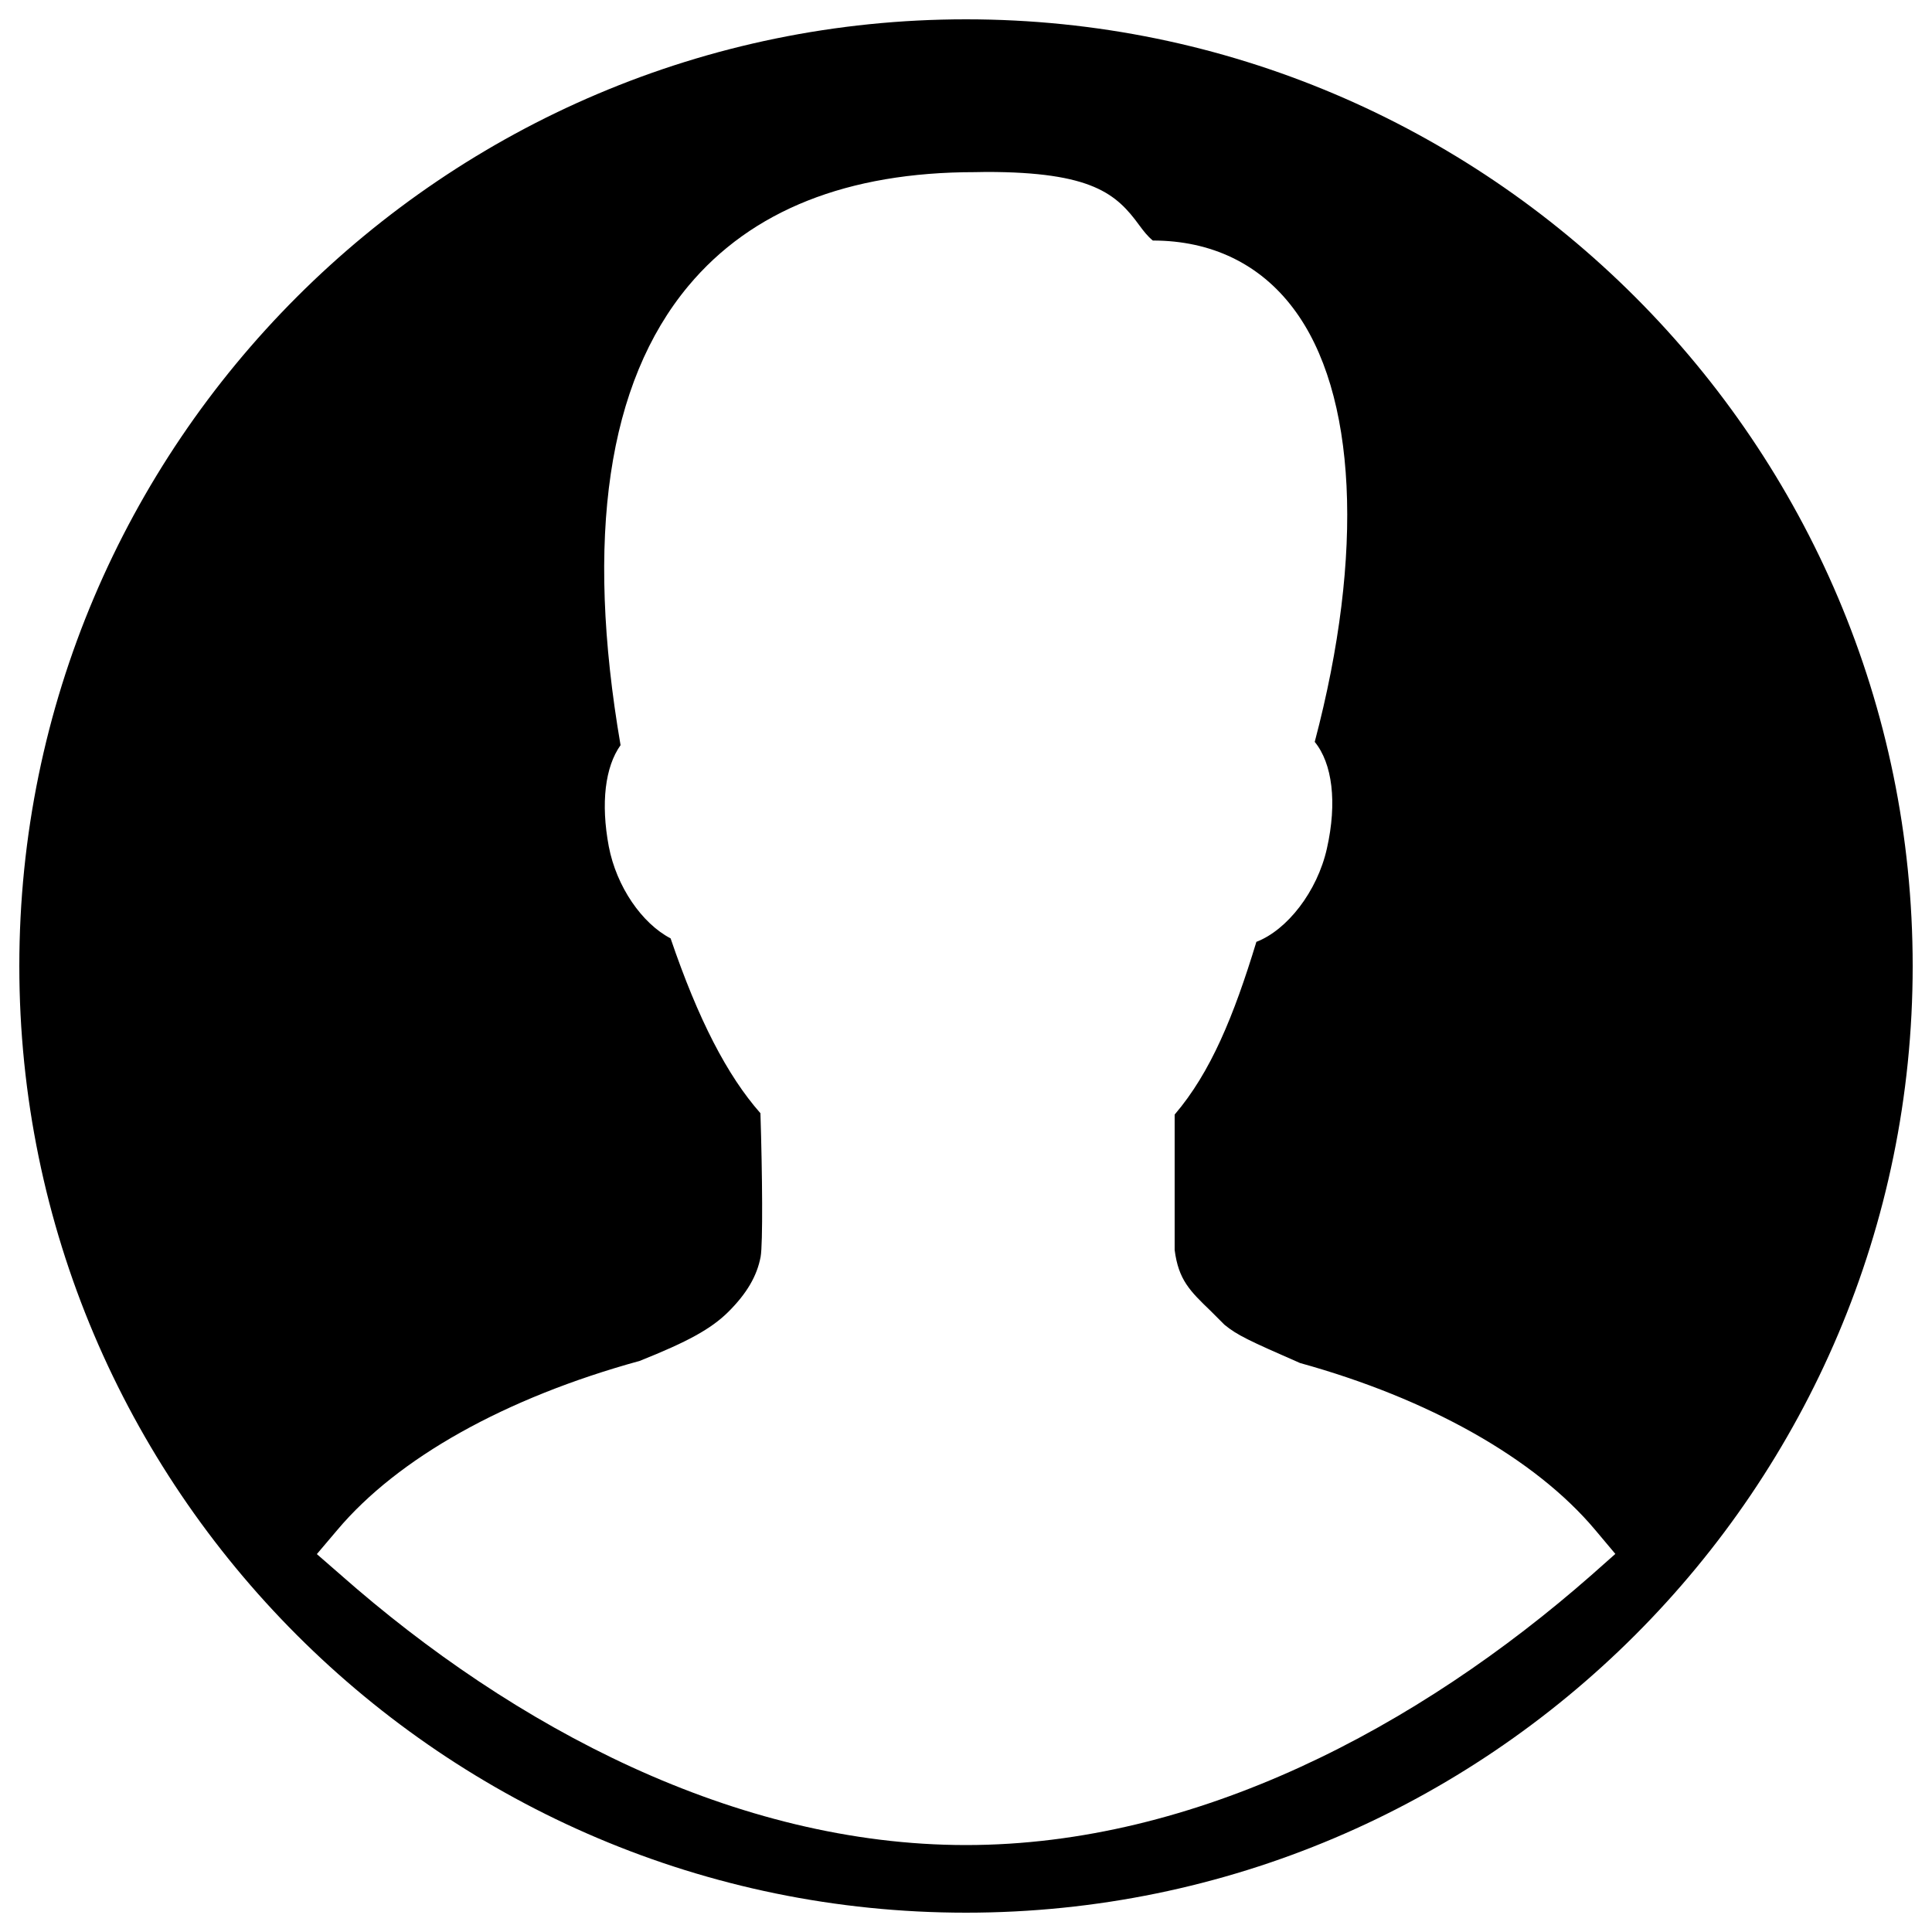 <?xml version="1.0" encoding="utf-8"?>
<!-- Svg Vector Icons : http://www.onlinewebfonts.com/icon -->
<!DOCTYPE svg PUBLIC "-//W3C//DTD SVG 1.1//EN" "http://www.w3.org/Graphics/SVG/1.1/DTD/svg11.dtd">
<svg version="1.1" xmlns="http://www.w3.org/2000/svg" xmlns:xlink="http://www.w3.org/1999/xlink" x="0px" y="0px" viewBox="0 0 1000 1000" enable-background="new 0 0 1000 1000" xml:space="preserve">
<g><path d="M500,990c270.2,0,490-219.8,490-490c0-270.2-219.8-490-490-490C229.8,10,10,229.8,10,500C10,770.2,229.8,990,500,990z M500,955c-119.2,0-234.1-60.9-323.6-139.8L164,804.4l10.6-12.5c31.4-37.3,87-68.4,156.5-87.5c24.8-9.9,36.9-16.5,45.9-25.4c9.6-9.6,14.8-18.5,16.7-28.5c1.2-6.8,0.9-42.6-0.1-74.3c-17.2-19.5-32.2-48.5-46.5-90.5c-14.8-7.7-28-26.7-32-47.6c-4.2-22.4-1.9-41.2,6.1-52.4C302.7,278,314.5,198.1,356.3,148c32.7-39.2,82.5-58.9,148.3-58.9l6-0.1c54.7,0,67.3,11.4,79.1,27.6c2.3,3.1,4.2,5.6,7,7.9c30.3,0,55.4,12.1,72.7,35.1c32.9,43.5,36.9,126.8,11.1,224.4c9.1,11.1,11.7,31.3,6.3,55.2c-5,22.3-20.6,42.2-36.5,48.3c-11.7,38.4-23.6,67.5-42.3,89.4V647c2,15.5,7.9,21.2,18.7,31.6l7.1,7.1c6.6,5.4,12.6,8.2,39.1,19.8c66.5,18.4,121.6,49.3,152.7,86.3l10.5,12.5l-12.3,10.9C734,894.1,619.1,955,500,955z"/></g>
</svg>